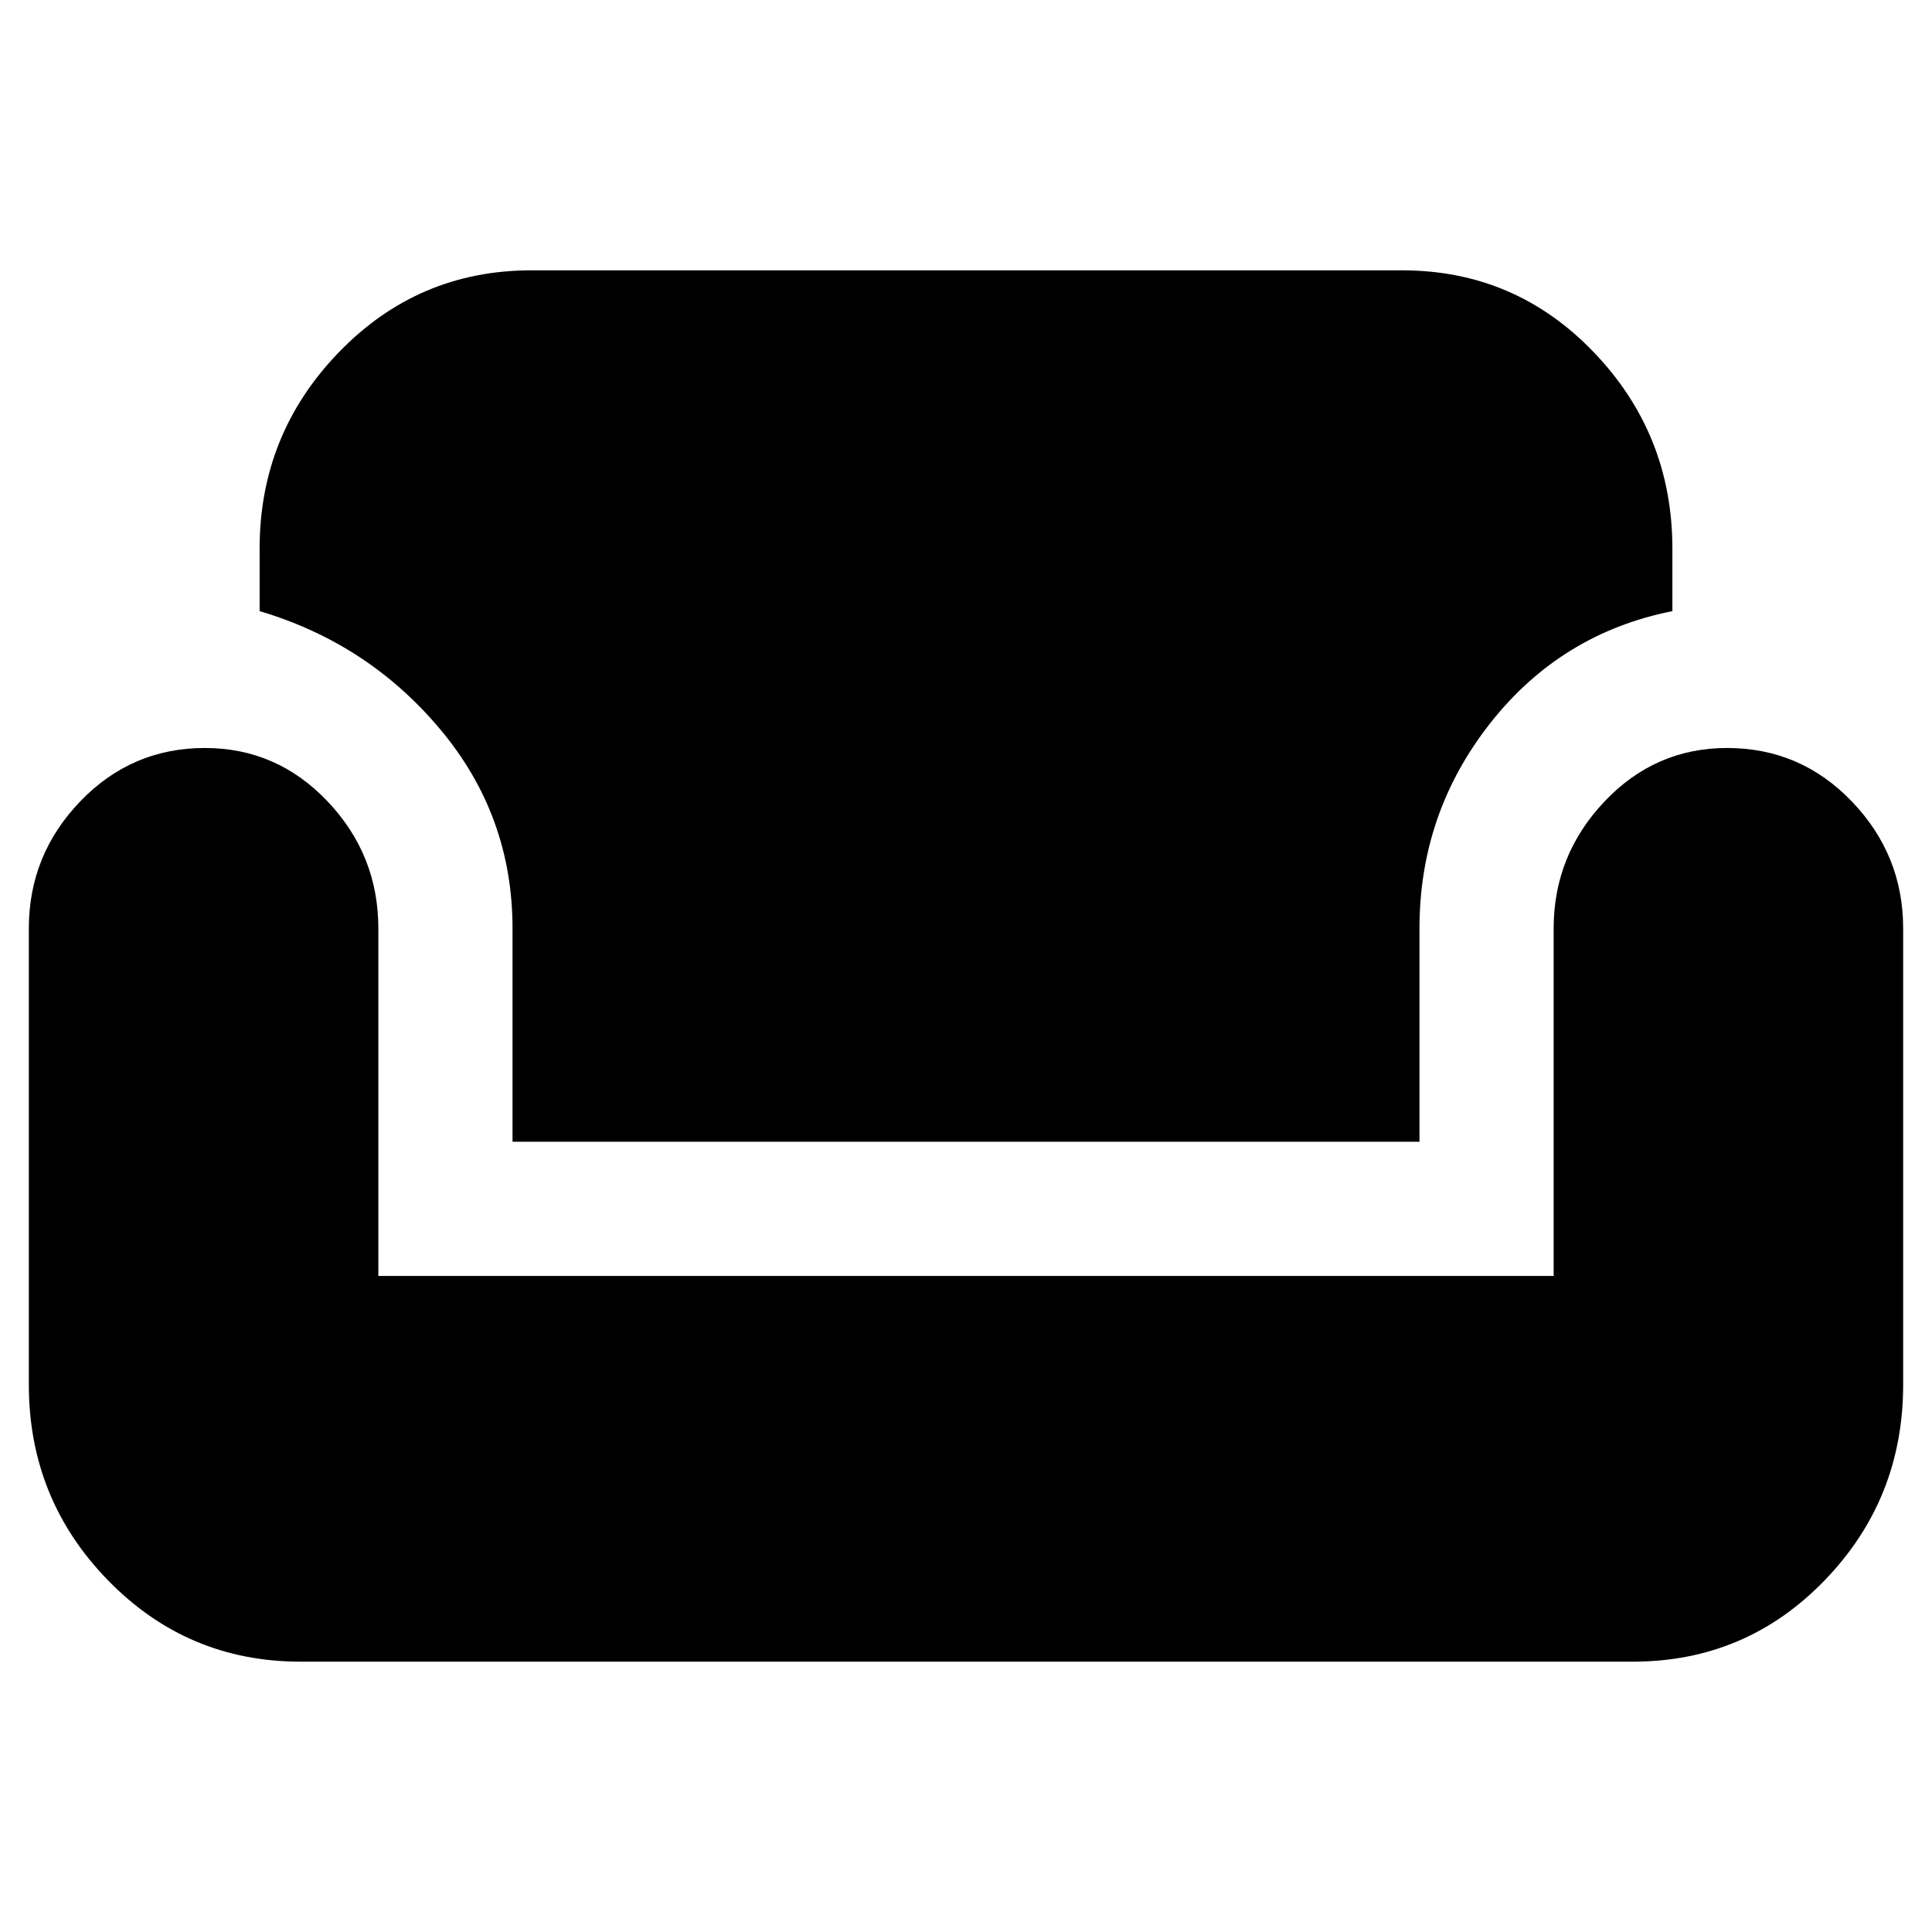 <svg xmlns="http://www.w3.org/2000/svg" height="40" viewBox="0 -960 960 960" width="40"><path d="M149.33-134.33q-56.25 0-95.62-40.38Q14.33-215.08 14.33-272v-226.67q0-36.52 25.5-63.09t61.97-26.57q35.8 0 61 26.57 25.2 26.57 25.2 63.09V-326h584v-172.67q0-36.33 25.2-63 25.2-26.66 61-26.66 36.47 0 61.97 26.57t25.5 63.09V-272q0 56.92-39.04 97.29-39.05 40.38-95.3 40.38h-662Zm105.34-258.34v-106q0-56-35.84-98.83Q183-640.33 129-656.33v-31q0-56.92 39.37-97.63 39.38-40.71 95.63-40.71h432.67q56.25 0 95.29 40.71Q831-744.25 831-687.33v31q-55.33 11-90.5 55.66-35.17 44.67-35.17 102v106H254.67Z"/></svg>
